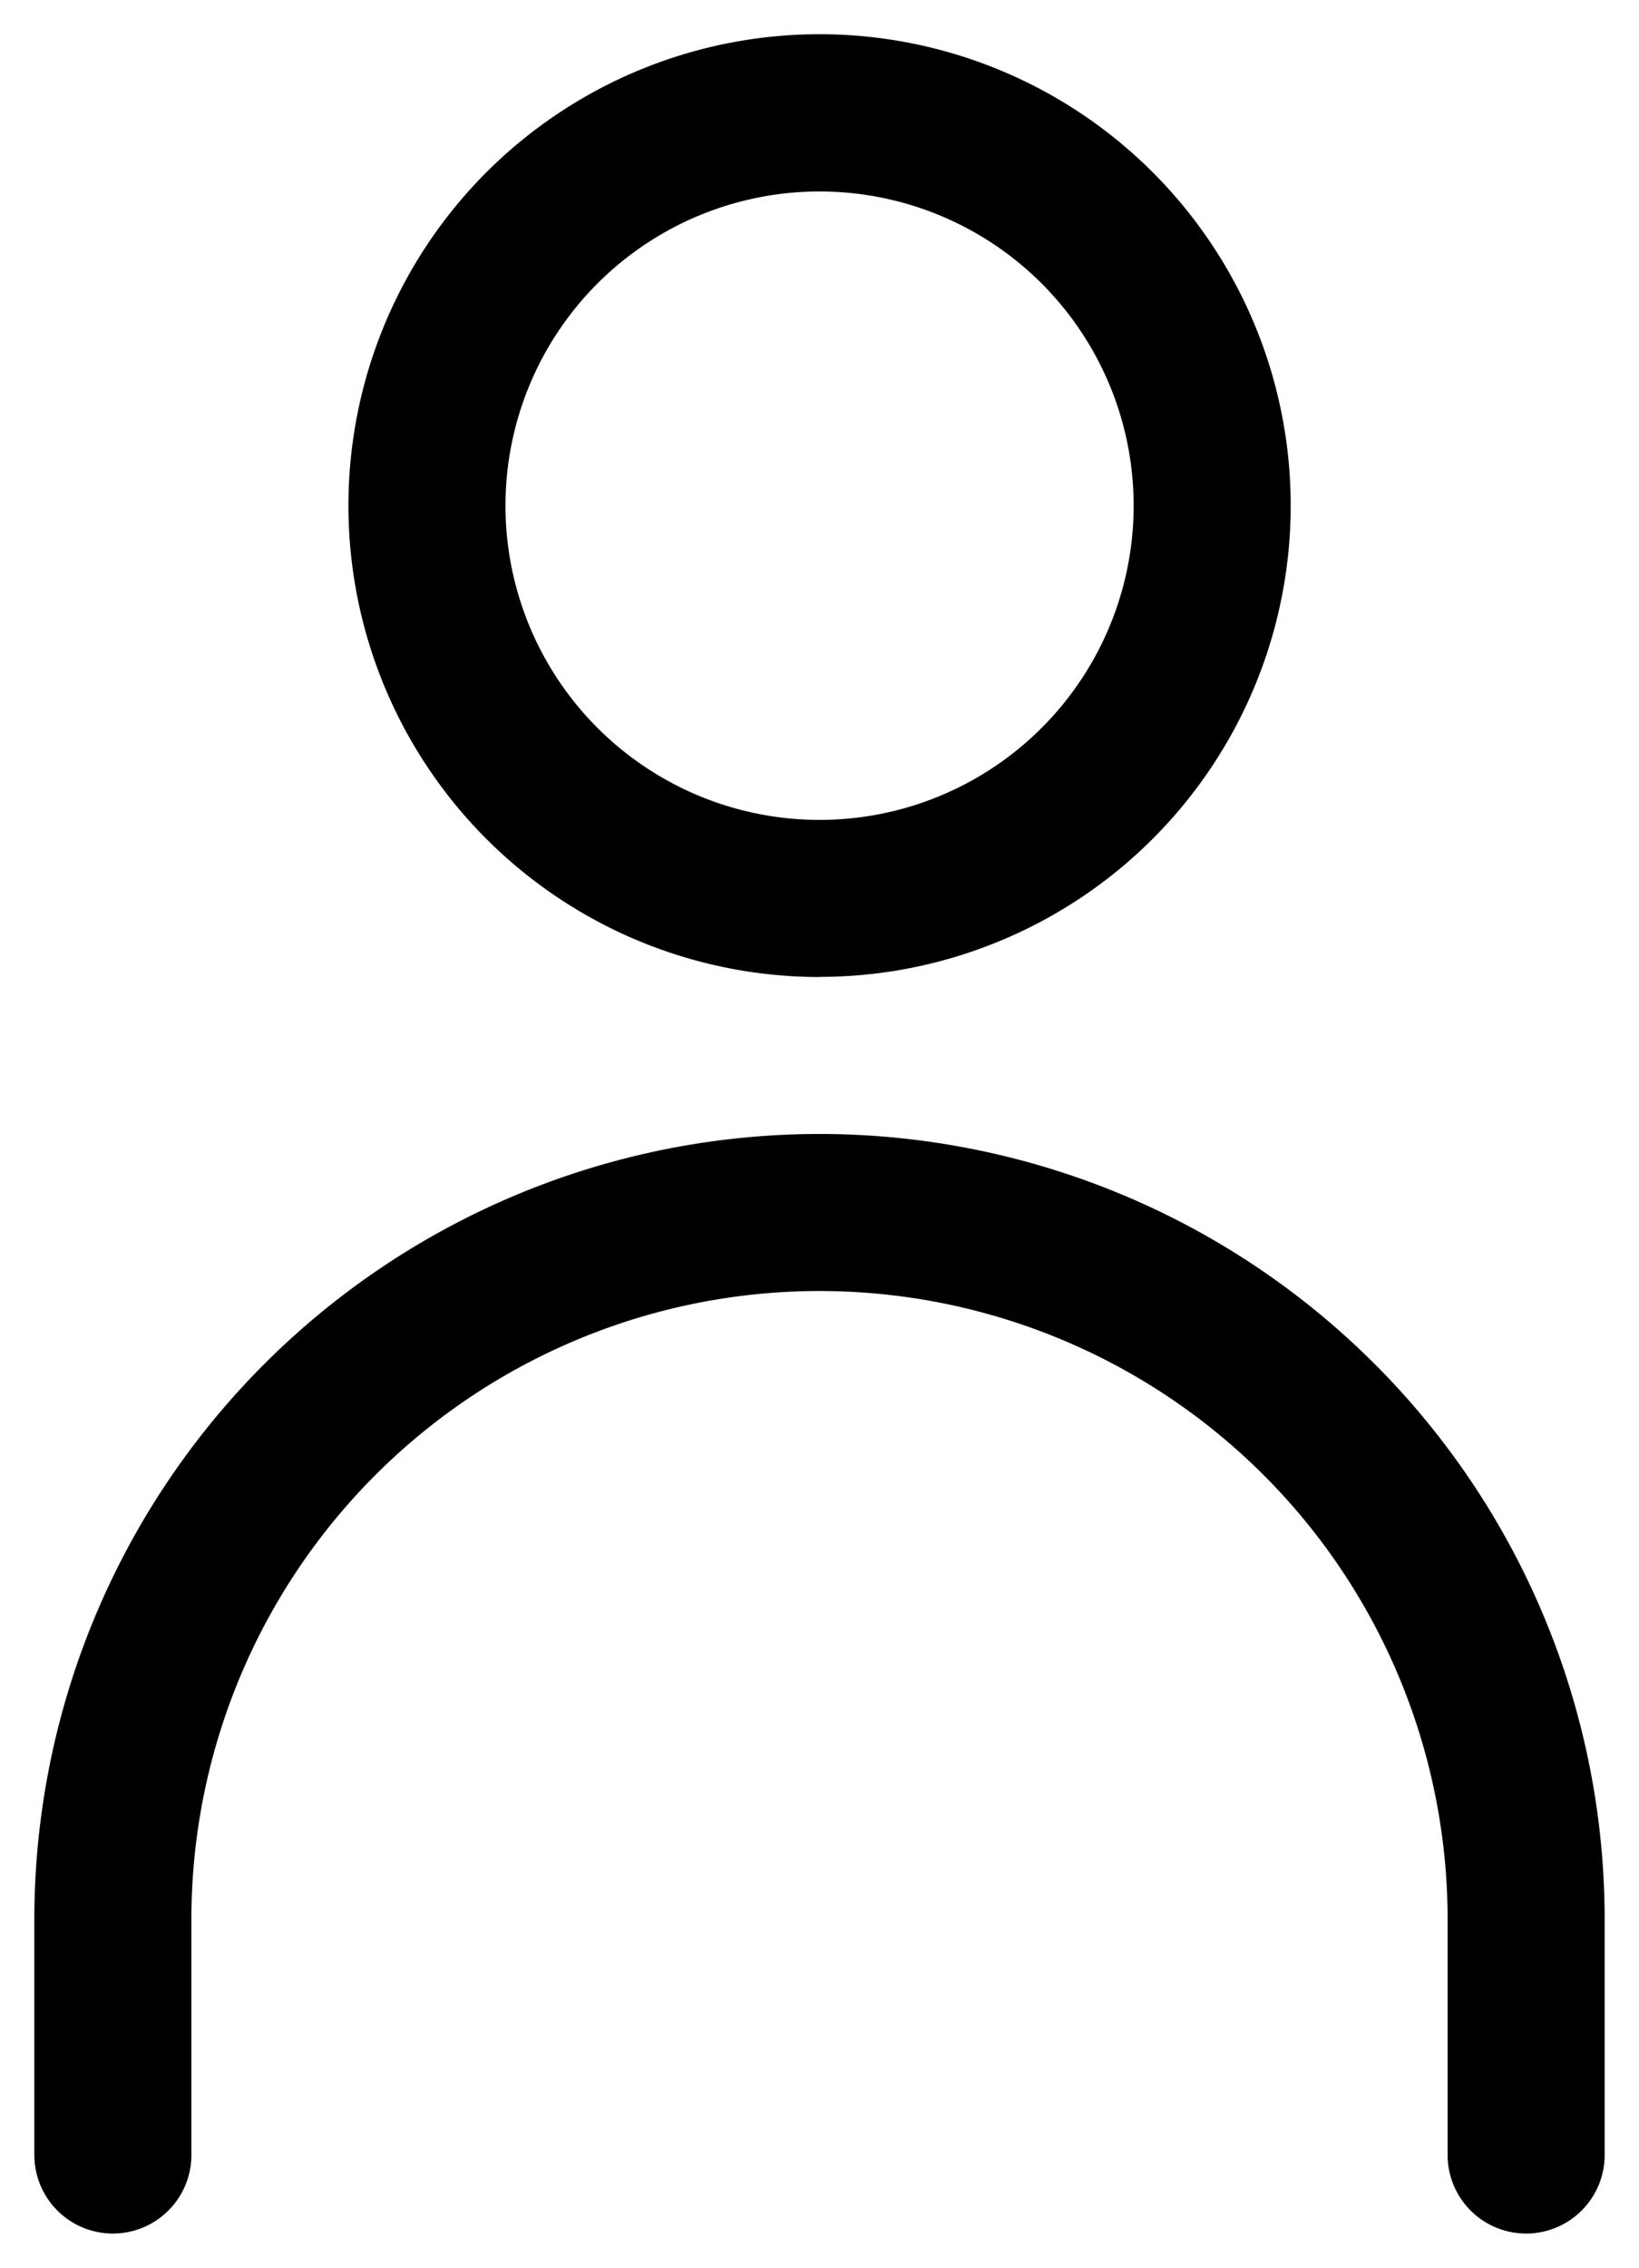 <svg id="profile" xmlns="http://www.w3.org/2000/svg" width="11.929" height="16.5" viewBox="0 0 11.929 16.5">
  <path id="_5a5d24610c199648f86afef7706b5428" data-name="5a5d24610c199648f86afef7706b5428" d="M11.714,8.857A3.429,3.429,0,1,0,8.286,5.429a3.429,3.429,0,0,0,3.429,3.429Zm0-5.714A2.286,2.286,0,1,1,9.429,5.429,2.286,2.286,0,0,1,11.714,3.143Zm0,6.857A5.714,5.714,0,0,0,6,15.714v1.714a.571.571,0,0,0,1.143,0V15.714a4.571,4.571,0,1,1,9.143,0v1.714a.571.571,0,1,0,1.143,0V15.714A5.714,5.714,0,0,0,11.714,10Z" transform="translate(-5.75 -1.75)" stroke-width="0.5"/>
</svg>
